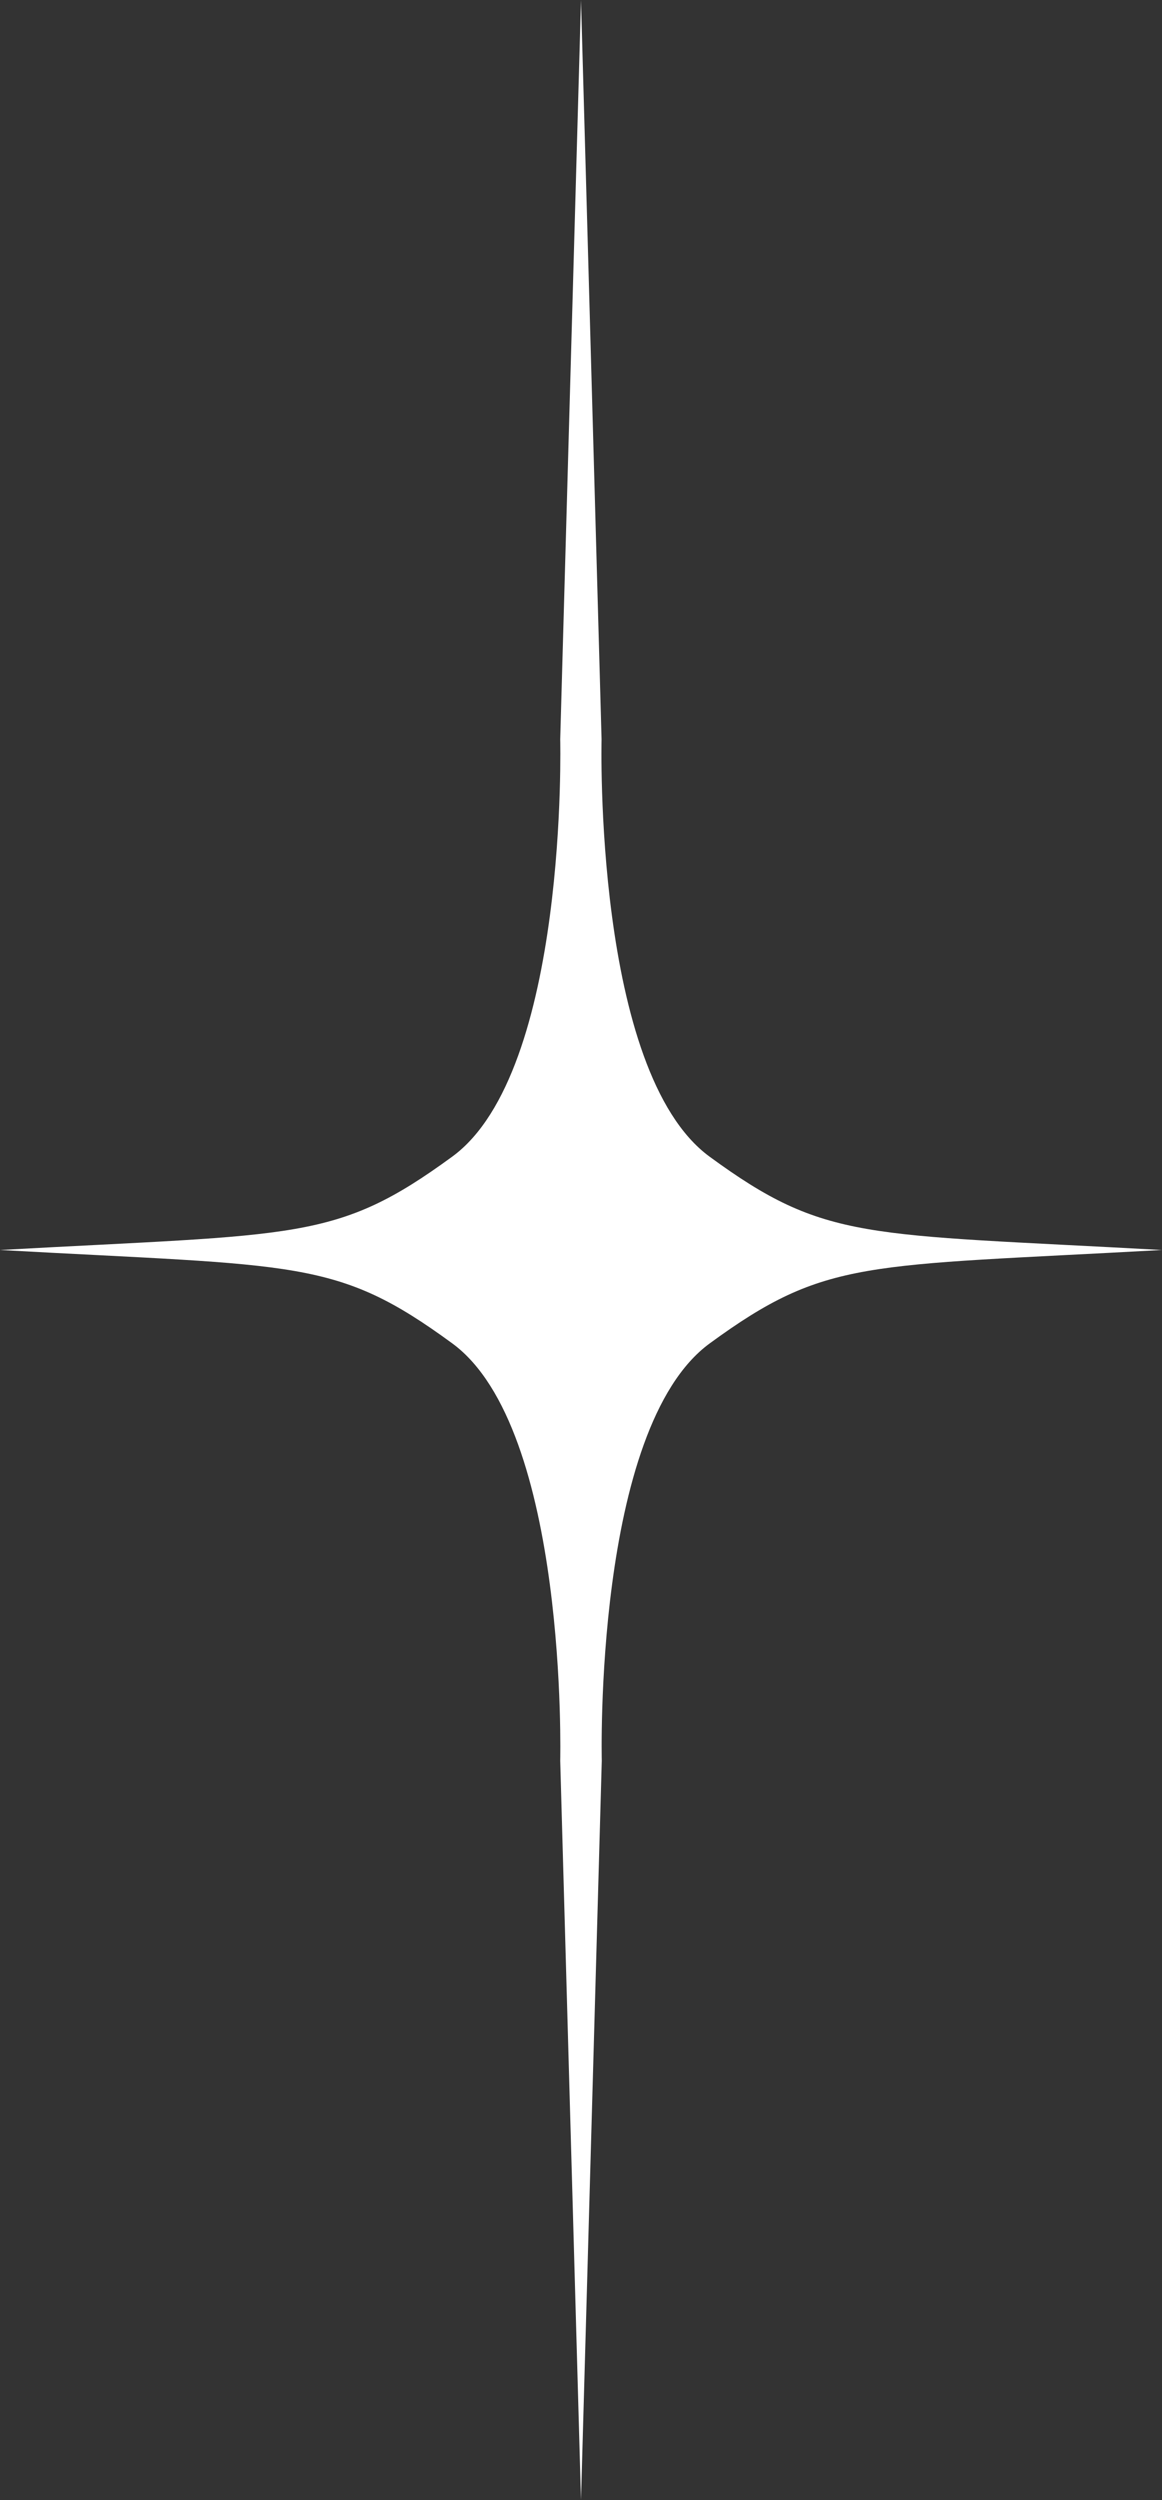 <svg xmlns="http://www.w3.org/2000/svg" width="60" height="129" viewBox="0 0 60 129">
  <rect x="0" y="0" width="60" height="129" fill="#333333" stroke="none"/>
  <path id="shape-03" d="M36.637,59.682c-6-4.4-5.575-21.535-5.575-21.535L30,0,28.927,38.147s.431,17.148-5.575,21.535S15.431,63.648,0,64.5c15.431.852,17.356.431,23.352,4.818s5.575,21.535,5.575,21.535L30,129l1.073-38.147s-.431-17.148,5.575-21.535S44.579,65.352,60,64.5C44.569,63.648,42.633,64.069,36.637,59.682Z" fill="#fff"/>
</svg>

